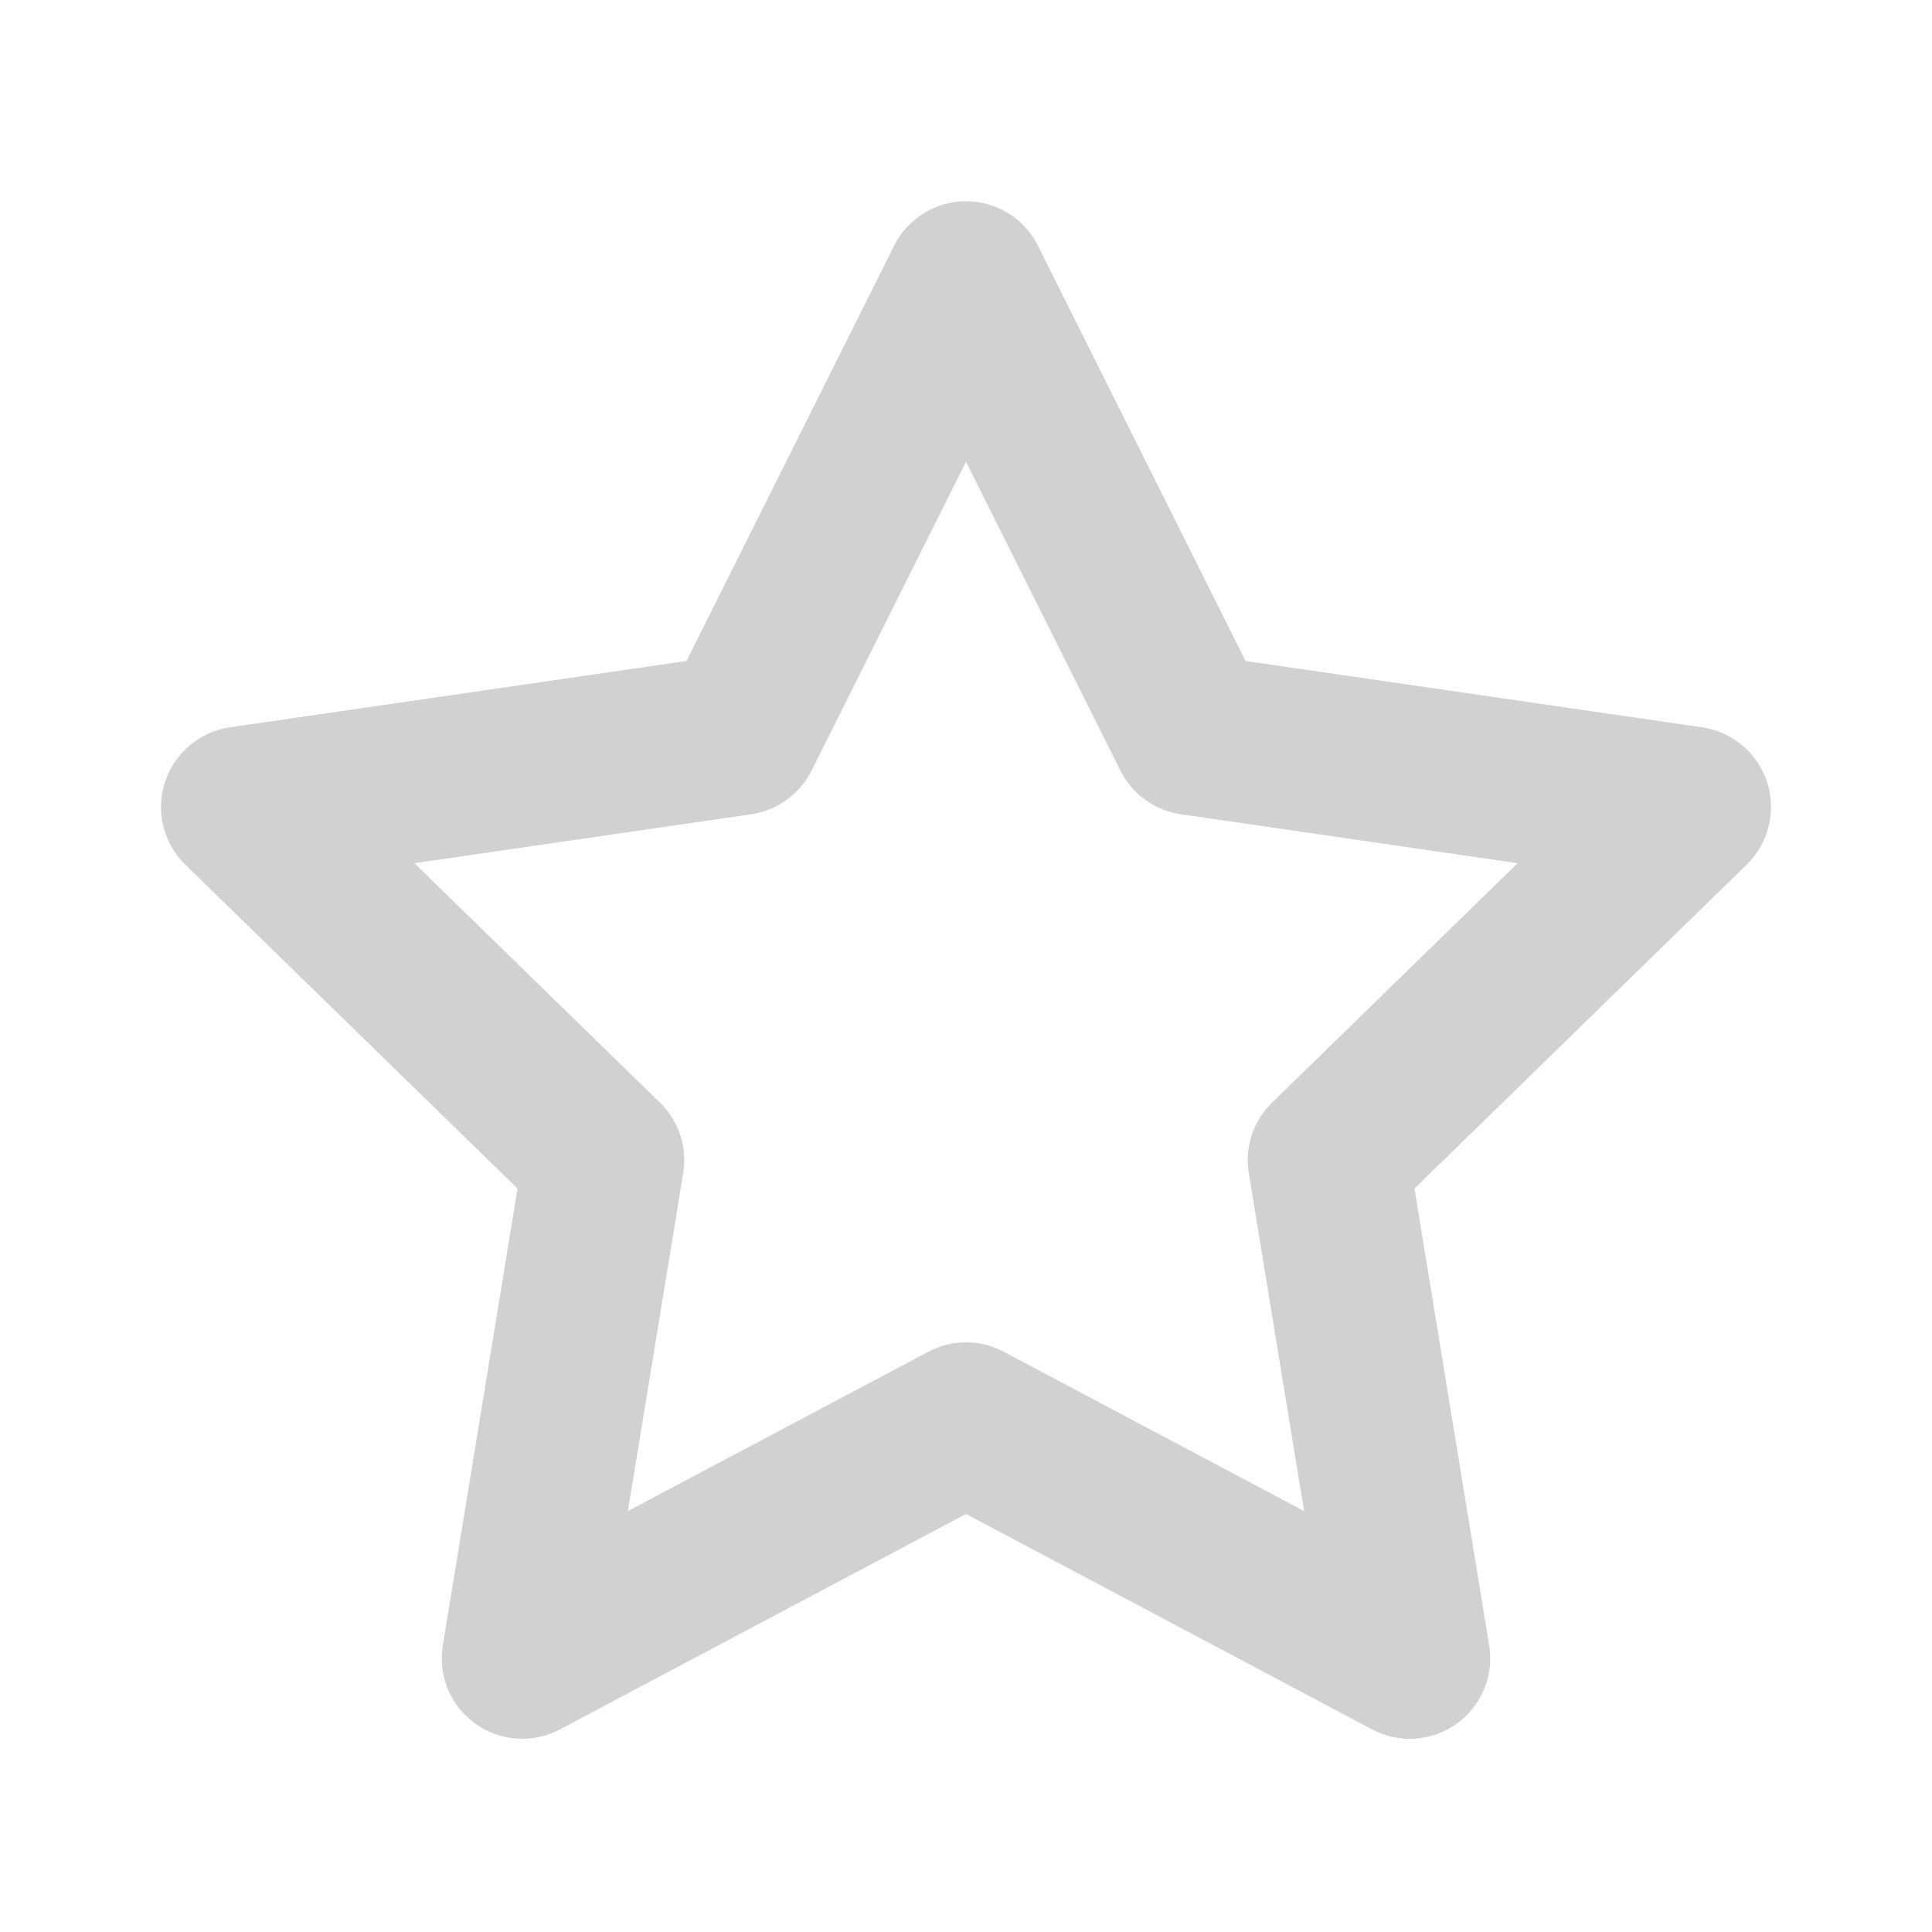 <svg width="24" height="24" viewBox="0 0 24 24" fill="none" xmlns="http://www.w3.org/2000/svg">
<path d="M12 2.5C12.379 2.5 12.725 2.714 12.894 3.053L15.473 8.211L21.144 9.035C21.521 9.09 21.834 9.354 21.951 9.716C22.069 10.078 21.971 10.475 21.698 10.741L17.571 14.765L18.499 20.439C18.561 20.814 18.404 21.191 18.096 21.412C17.787 21.634 17.379 21.661 17.044 21.483L12 18.807L6.956 21.483C6.621 21.661 6.213 21.634 5.904 21.412C5.596 21.191 5.439 20.814 5.501 20.439L6.429 14.765L2.302 10.741C2.029 10.475 1.931 10.078 2.049 9.716C2.167 9.354 2.479 9.09 2.856 9.035L8.527 8.211L11.106 3.053C11.275 2.714 11.621 2.5 12 2.5ZM12 5.736L10.082 9.572C9.936 9.865 9.655 10.068 9.331 10.115L5.148 10.723L8.198 13.697C8.432 13.924 8.54 14.252 8.487 14.574L7.8 18.771L11.531 16.792C11.824 16.636 12.176 16.636 12.469 16.792L16.2 18.771L15.513 14.574C15.46 14.252 15.568 13.924 15.802 13.697L18.852 10.723L14.669 10.115C14.345 10.068 14.064 9.865 13.918 9.572L12 5.736Z" fill="#D1D1D1"/>
</svg>
